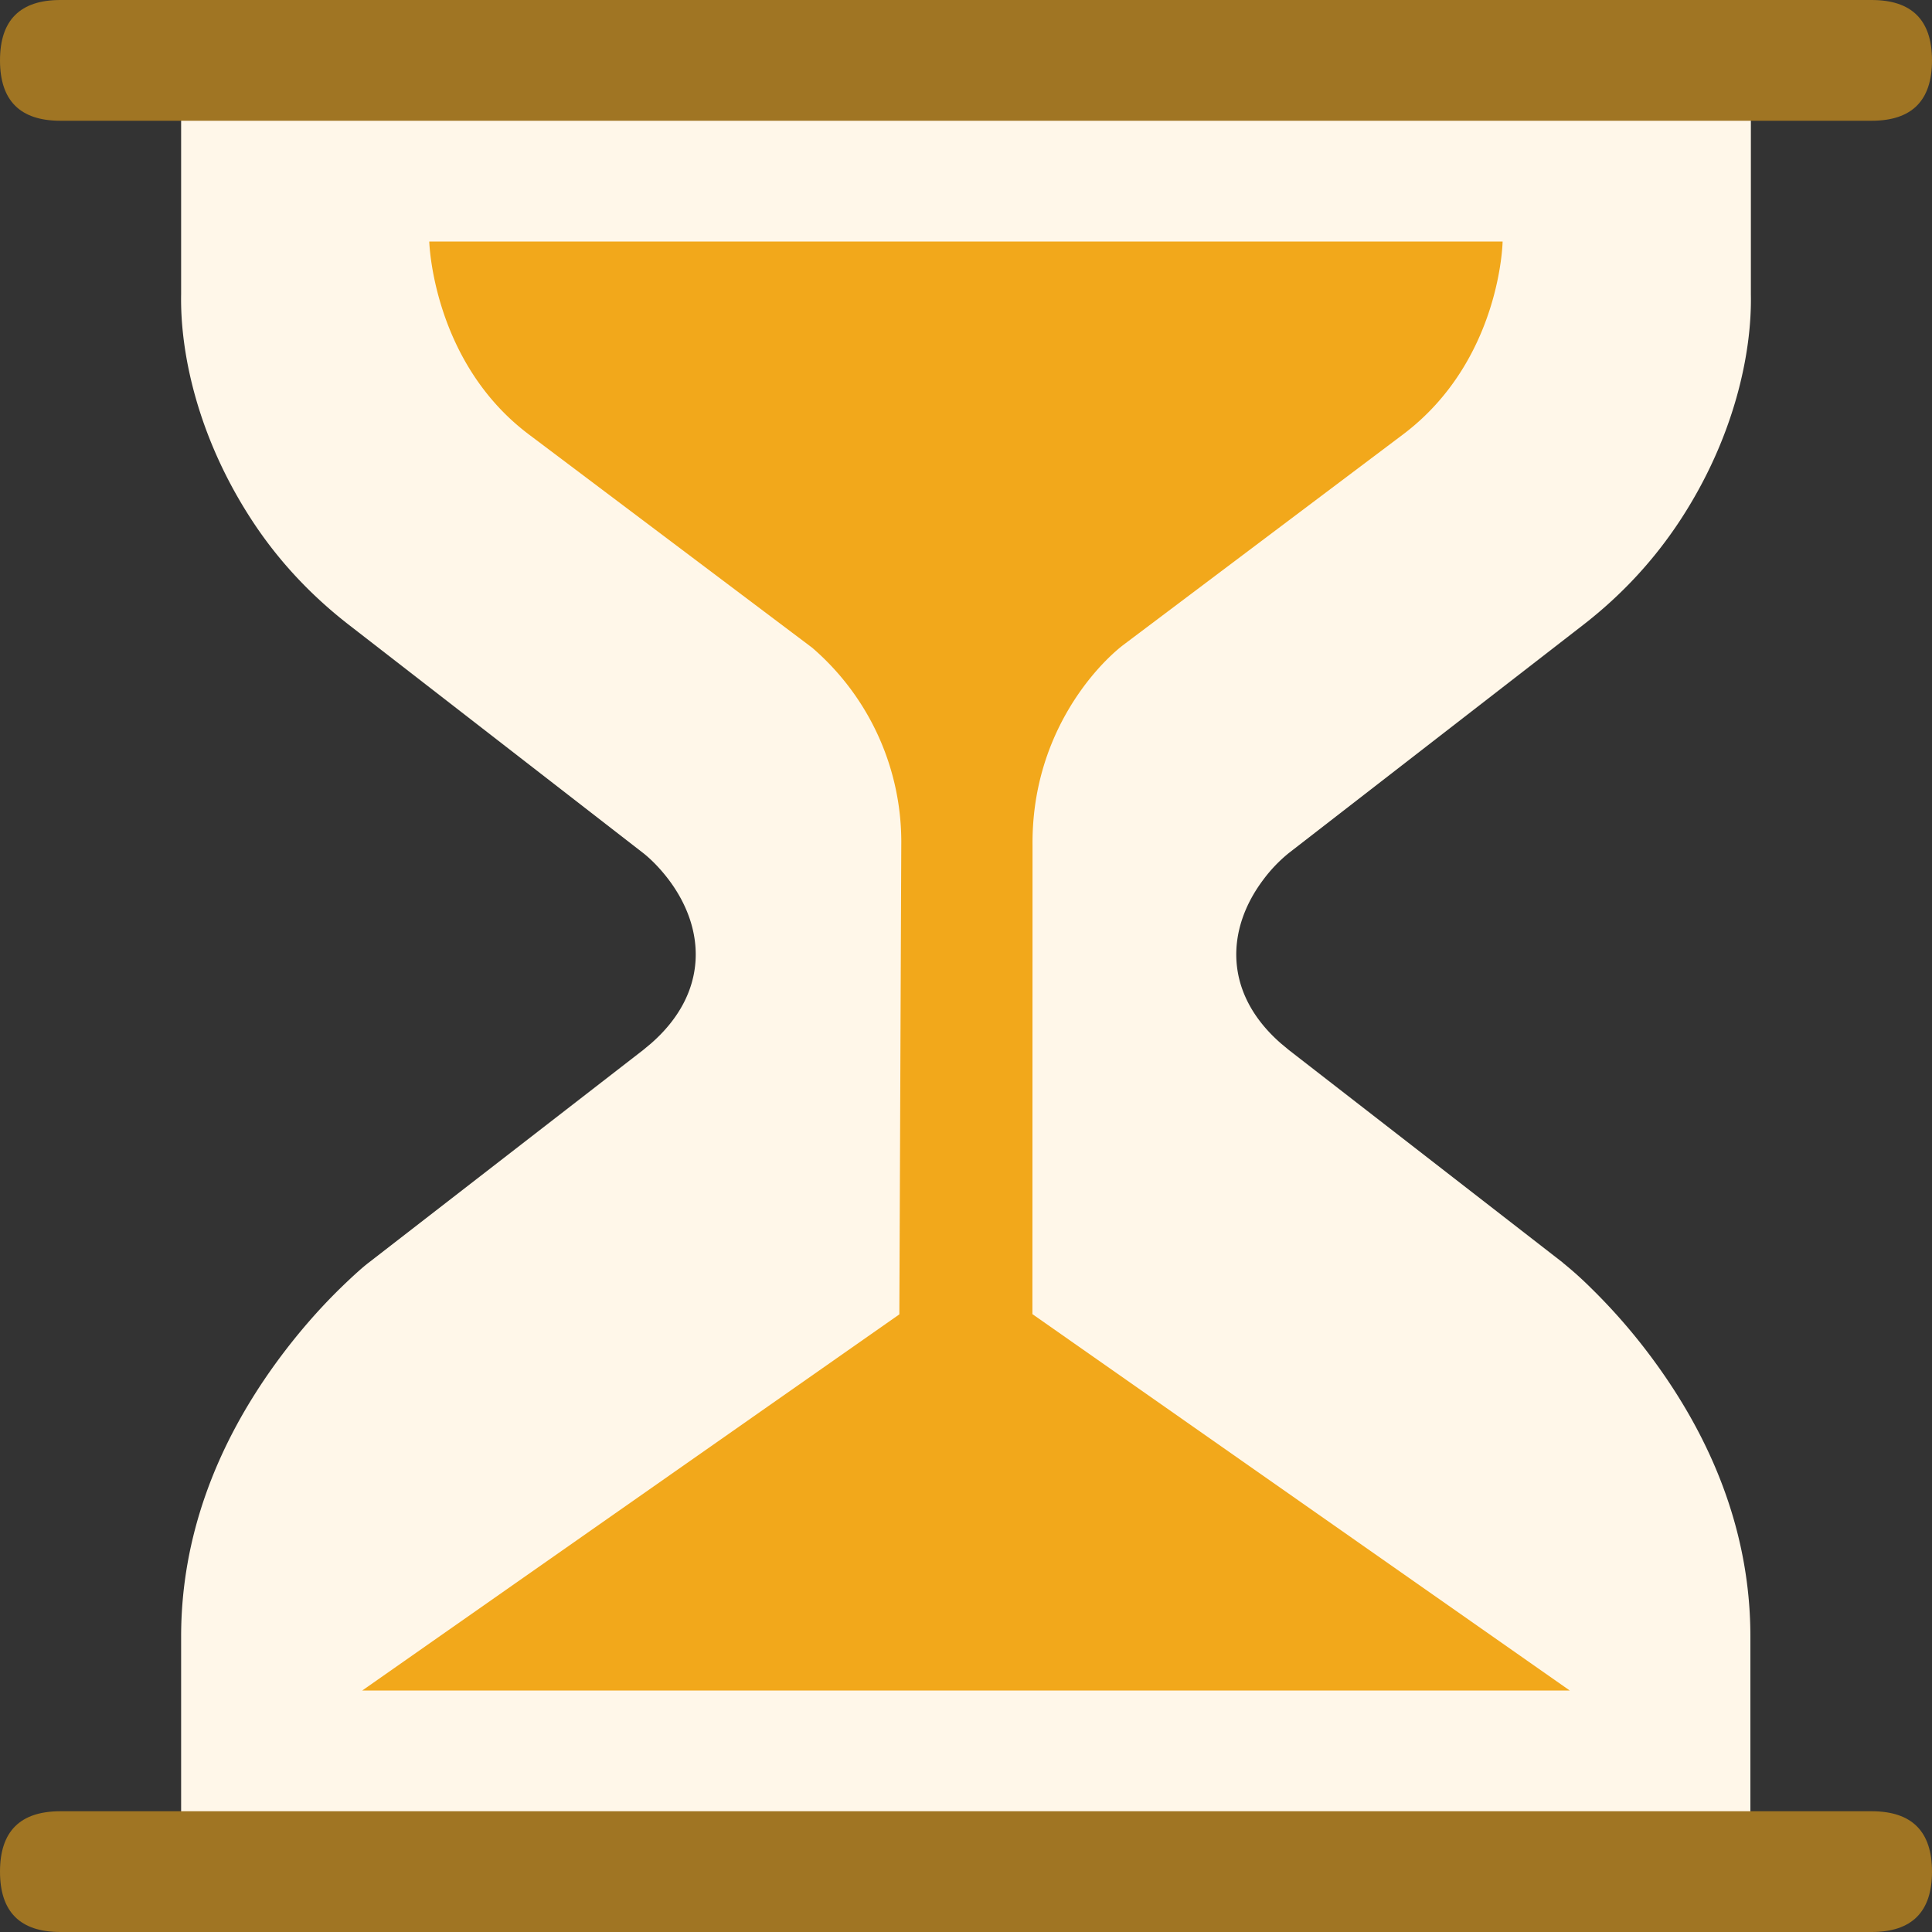 <?xml version="1.0" standalone="no"?><!DOCTYPE svg PUBLIC "-//W3C//DTD SVG 1.1//EN" "http://www.w3.org/Graphics/SVG/1.1/DTD/svg11.dtd"><svg t="1576223875192" class="icon" viewBox="0 0 1024 1024" version="1.1" xmlns="http://www.w3.org/2000/svg" p-id="2888" xmlns:xlink="http://www.w3.org/1999/xlink" width="200" height="200"><rect x="0" y="0" width="1024" height="1024" fill="#333333" stroke="none"/><defs><style type="text/css"></style></defs><path d="M928 32h-832v124.032c-0.576 31.232 8.896 76.16 37.824 120.192 13.44 20.48 30.4 38.912 51.2 55.04l156.16 121.088c3.84 3.072 8.512 7.68 13.184 13.824 19.904 26.368 21.248 60.16-9.344 86.912l-4.16 3.456-145.472 112.704c-2.56 1.92-7.68 6.4-14.656 13.184-11.84 11.52-23.68 25.088-34.816 40.448-31.36 43.328-49.92 91.84-49.92 144.576v121.856h831.744v-121.856c0-52.736-18.56-101.248-49.92-144.576a311.168 311.168 0 0 0-34.816-40.448 190.336 190.336 0 0 0-14.72-13.184v-0.064l-145.152-112.64-4.16-3.456c-30.592-26.688-29.248-60.544-9.344-86.912a78.08 78.08 0 0 1 13.504-14.08l155.84-120.768c20.992-16.256 37.952-34.88 51.456-55.424 28.8-43.904 38.144-88.768 37.568-119.744V32z" fill="#FFF7E9" p-id="2889"></path><path d="M796.416 128s-0.96 63.232-52.8 102.272l-148.48 111.744c-15.104 11.776-48.384 48.192-47.872 105.92l-0.064 248.576L832 896H192l284.672-199.36 1.024-248.704a135.936 135.936 0 0 0-47.232-104.64L280.32 230.272c-50.944-38.336-52.8-101.76-52.8-102.272h568.832z" fill="#F2A81B" p-id="2890"></path><path d="M0 0m32 0l960 0q32 0 32 32l0 0q0 32-32 32l-960 0q-32 0-32-32l0 0q0-32 32-32Z" fill="#A07523" p-id="2891"></path><path d="M0 960m32 0l960 0q32 0 32 32l0 0q0 32-32 32l-960 0q-32 0-32-32l0 0q0-32 32-32Z" fill="#A07523" p-id="2892"></path></svg>